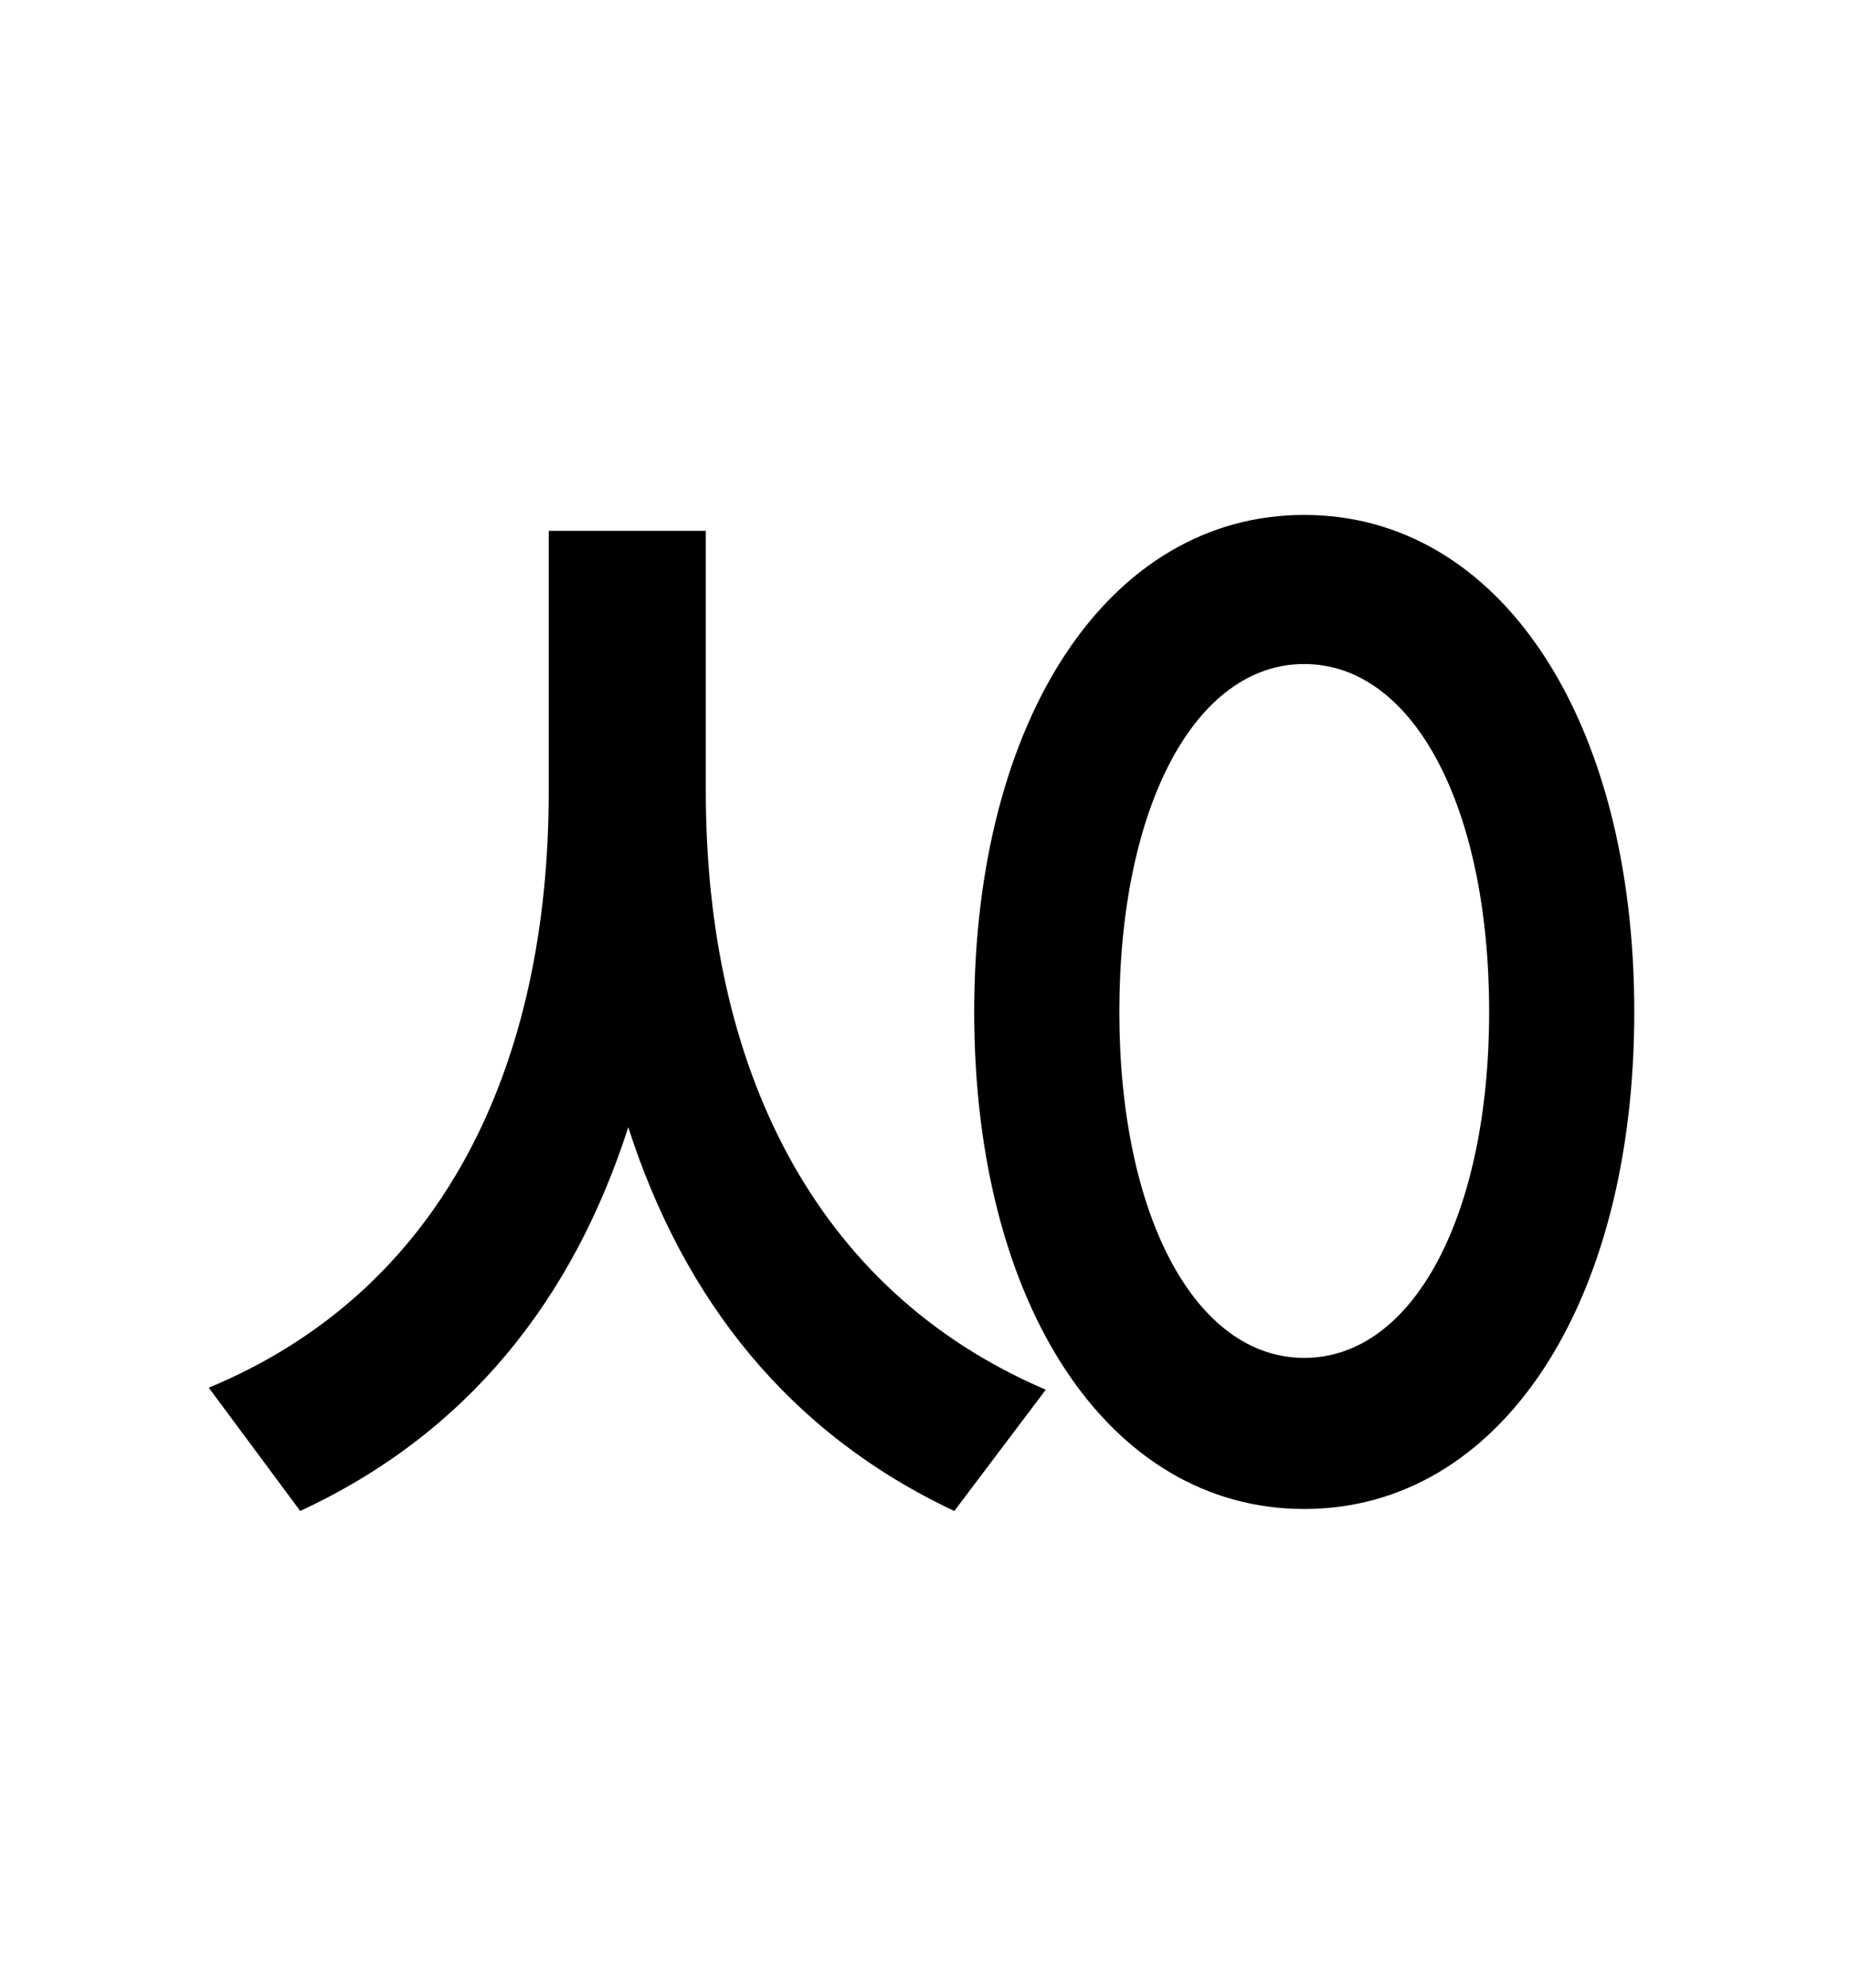 <?xml version="1.0" standalone="no"?>
<!DOCTYPE svg PUBLIC "-//W3C//DTD SVG 1.1//EN" "http://www.w3.org/Graphics/SVG/1.1/DTD/svg11.dtd" >
<svg xmlns="http://www.w3.org/2000/svg" xmlns:xlink="http://www.w3.org/1999/xlink" version="1.1" viewBox="-10 0 930 1000">
   <path fill="currentColor"
d="M345 267v131c0 138 54 251 171 301l-46 61c-83 -39 -136 -106 -164 -193c-28 87 -81 154 -165 193l-46 -62c118 -49 171 -162 171 -300v-131h79zM646 683c55 0 93 -72 93 -174c0 -103 -38 -175 -93 -175s-93 72 -93 175c0 102 38 174 93 174zM646 259
c98 0 166 102 166 250s-68 250 -166 250s-166 -102 -166 -250s68 -250 166 -250z" />
</svg>
